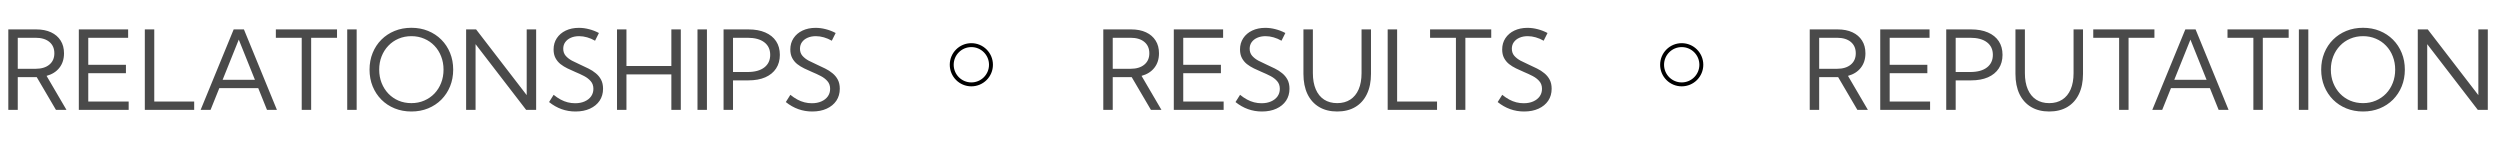 <svg width="637" height="36" viewBox="0 0 637 36" fill="none" xmlns="http://www.w3.org/2000/svg">
<path d="M475.939 28H473.26L468.365 19.66H463.525V28H461.119V7.492H468.215C469.682 7.492 470.945 7.738 472.002 8.23C473.059 8.723 473.875 9.424 474.449 10.336C475.023 11.238 475.311 12.318 475.311 13.576C475.311 15.044 474.919 16.274 474.135 17.268C473.36 18.261 472.271 18.949 470.867 19.332L475.939 28ZM463.525 17.527H468.064C469.55 17.527 470.717 17.176 471.564 16.475C472.421 15.773 472.85 14.807 472.85 13.576C472.85 12.346 472.426 11.38 471.578 10.678C470.73 9.976 469.559 9.625 468.064 9.625H463.525V17.527ZM479.084 28V7.492H491.648V9.625H481.49V16.516H491.088V18.648H481.49V25.867H491.785V28H479.084ZM495.9 28V7.492H502.217C503.894 7.492 505.329 7.752 506.523 8.271C507.727 8.791 508.647 9.534 509.285 10.5C509.923 11.466 510.242 12.624 510.242 13.973C510.242 15.312 509.923 16.47 509.285 17.445C508.647 18.421 507.727 19.172 506.523 19.701C505.329 20.221 503.894 20.48 502.217 20.48H498.307V28H495.9ZM498.307 18.348H502.012C503.853 18.348 505.275 17.96 506.277 17.186C507.28 16.411 507.781 15.34 507.781 13.973C507.781 12.605 507.28 11.539 506.277 10.773C505.275 10.008 503.853 9.625 502.012 9.625H498.307V18.348ZM530.75 7.492V18.826C530.75 20.813 530.404 22.527 529.711 23.967C529.027 25.398 528.043 26.496 526.758 27.262C525.473 28.027 523.932 28.41 522.137 28.41C520.35 28.41 518.814 28.027 517.529 27.262C516.244 26.496 515.255 25.398 514.562 23.967C513.879 22.527 513.537 20.813 513.537 18.826V7.492H515.943V18.635C515.943 20.248 516.189 21.624 516.682 22.764C517.174 23.903 517.88 24.773 518.801 25.375C519.73 25.977 520.842 26.277 522.137 26.277C523.44 26.277 524.552 25.977 525.473 25.375C526.402 24.773 527.113 23.903 527.605 22.764C528.098 21.624 528.344 20.248 528.344 18.635V7.492H530.75ZM542.357 28H539.951V9.625H533.361V7.492H548.947V9.625H542.357V28ZM550.93 28H548.4L556.822 7.492H559.434L567.842 28H565.312L563.084 22.463H553.158L550.93 28ZM554.006 20.33H562.236L558.121 10.09L554.006 20.33ZM576.564 28H574.158V9.625H567.568V7.492H583.154V9.625H576.564V28ZM588.158 7.492H585.752V28H588.158V7.492ZM602.104 28.41C600.563 28.41 599.141 28.146 597.838 27.617C596.544 27.088 595.418 26.346 594.461 25.389C593.504 24.422 592.761 23.292 592.232 21.998C591.704 20.695 591.439 19.277 591.439 17.746C591.439 16.206 591.704 14.788 592.232 13.494C592.761 12.191 593.504 11.06 594.461 10.104C595.418 9.146 596.544 8.404 597.838 7.875C599.141 7.346 600.563 7.082 602.104 7.082C603.644 7.082 605.061 7.346 606.355 7.875C607.65 8.404 608.775 9.146 609.732 10.104C610.689 11.06 611.432 12.191 611.961 13.494C612.49 14.788 612.754 16.206 612.754 17.746C612.754 19.277 612.49 20.695 611.961 21.998C611.432 23.292 610.689 24.422 609.732 25.389C608.775 26.346 607.65 27.088 606.355 27.617C605.061 28.146 603.644 28.41 602.104 28.41ZM602.104 26.277C603.279 26.277 604.364 26.063 605.357 25.635C606.36 25.206 607.23 24.609 607.969 23.844C608.707 23.069 609.277 22.167 609.678 21.137C610.088 20.098 610.293 18.967 610.293 17.746C610.293 16.525 610.088 15.395 609.678 14.355C609.277 13.316 608.707 12.414 607.969 11.648C607.23 10.874 606.36 10.277 605.357 9.857C604.364 9.429 603.279 9.215 602.104 9.215C600.928 9.215 599.839 9.429 598.836 9.857C597.842 10.277 596.977 10.874 596.238 11.648C595.5 12.414 594.926 13.316 594.516 14.355C594.105 15.395 593.9 16.525 593.9 17.746C593.9 18.967 594.105 20.098 594.516 21.137C594.926 22.176 595.5 23.083 596.238 23.857C596.977 24.623 597.842 25.22 598.836 25.648C599.839 26.068 600.928 26.277 602.104 26.277ZM633.891 28H631.348L618.455 11.252V28H616.049V7.492H618.592L631.484 24.24V7.492H633.891V28Z" fill="#4A4A4A"/>
<circle cx="428.5" cy="16.5" r="5" stroke="black"/>
<path d="M295.939 28H293.26L288.365 19.66H283.525V28H281.119V7.492H288.215C289.682 7.492 290.945 7.738 292.002 8.23C293.059 8.723 293.875 9.424 294.449 10.336C295.023 11.238 295.311 12.318 295.311 13.576C295.311 15.044 294.919 16.274 294.135 17.268C293.36 18.261 292.271 18.949 290.867 19.332L295.939 28ZM283.525 17.527H288.064C289.55 17.527 290.717 17.176 291.564 16.475C292.421 15.773 292.85 14.807 292.85 13.576C292.85 12.346 292.426 11.38 291.578 10.678C290.73 9.976 289.559 9.625 288.064 9.625H283.525V17.527ZM299.084 28V7.492H311.648V9.625H301.49V16.516H311.088V18.648H301.49V25.867H311.785V28H299.084ZM314.807 26.004L315.969 24.158C316.561 24.641 317.154 25.042 317.746 25.361C318.339 25.68 318.94 25.917 319.551 26.072C320.171 26.227 320.799 26.305 321.438 26.305C322.367 26.305 323.178 26.15 323.871 25.84C324.573 25.53 325.12 25.102 325.512 24.555C325.904 23.999 326.1 23.361 326.1 22.641C326.1 21.857 325.876 21.21 325.43 20.699C324.992 20.18 324.423 19.738 323.721 19.373C323.019 19.009 322.271 18.662 321.479 18.334C320.813 18.051 320.152 17.751 319.496 17.432C318.84 17.113 318.243 16.744 317.705 16.324C317.176 15.896 316.753 15.381 316.434 14.779C316.115 14.178 315.955 13.453 315.955 12.605C315.955 11.521 316.229 10.564 316.775 9.734C317.322 8.905 318.079 8.258 319.045 7.793C320.02 7.328 321.141 7.096 322.408 7.096C323.265 7.096 324.126 7.21 324.992 7.438C325.858 7.656 326.697 7.98 327.508 8.408L326.523 10.377C325.885 10.003 325.215 9.716 324.514 9.516C323.821 9.315 323.137 9.215 322.463 9.215C321.661 9.215 320.954 9.352 320.344 9.625C319.742 9.889 319.268 10.263 318.922 10.746C318.585 11.22 318.416 11.776 318.416 12.414C318.416 13.125 318.621 13.722 319.031 14.205C319.451 14.688 319.988 15.107 320.645 15.463C321.31 15.809 322.012 16.146 322.75 16.475C323.452 16.785 324.145 17.113 324.828 17.459C325.521 17.796 326.145 18.197 326.701 18.662C327.266 19.118 327.717 19.665 328.055 20.303C328.392 20.941 328.561 21.711 328.561 22.613C328.561 23.771 328.269 24.787 327.686 25.662C327.102 26.528 326.282 27.203 325.225 27.686C324.176 28.169 322.946 28.41 321.533 28.41C320.294 28.41 319.113 28.21 317.992 27.809C316.871 27.408 315.809 26.806 314.807 26.004ZM349.328 7.492V18.826C349.328 20.813 348.982 22.527 348.289 23.967C347.605 25.398 346.621 26.496 345.336 27.262C344.051 28.027 342.51 28.41 340.715 28.41C338.928 28.41 337.393 28.027 336.107 27.262C334.822 26.496 333.833 25.398 333.141 23.967C332.457 22.527 332.115 20.813 332.115 18.826V7.492H334.521V18.635C334.521 20.248 334.768 21.624 335.26 22.764C335.752 23.903 336.458 24.773 337.379 25.375C338.309 25.977 339.421 26.277 340.715 26.277C342.018 26.277 343.13 25.977 344.051 25.375C344.98 24.773 345.691 23.903 346.184 22.764C346.676 21.624 346.922 20.248 346.922 18.635V7.492H349.328ZM366.158 28H353.58V7.492H355.986V25.867H366.158V28ZM373.377 28H370.971V9.625H364.381V7.492H379.967V9.625H373.377V28ZM381.607 26.004L382.77 24.158C383.362 24.641 383.954 25.042 384.547 25.361C385.139 25.68 385.741 25.917 386.352 26.072C386.971 26.227 387.6 26.305 388.238 26.305C389.168 26.305 389.979 26.15 390.672 25.84C391.374 25.53 391.921 25.102 392.312 24.555C392.704 23.999 392.9 23.361 392.9 22.641C392.9 21.857 392.677 21.21 392.23 20.699C391.793 20.18 391.223 19.738 390.521 19.373C389.82 19.009 389.072 18.662 388.279 18.334C387.614 18.051 386.953 17.751 386.297 17.432C385.641 17.113 385.044 16.744 384.506 16.324C383.977 15.896 383.553 15.381 383.234 14.779C382.915 14.178 382.756 13.453 382.756 12.605C382.756 11.521 383.029 10.564 383.576 9.734C384.123 8.905 384.88 8.258 385.846 7.793C386.821 7.328 387.942 7.096 389.209 7.096C390.066 7.096 390.927 7.21 391.793 7.438C392.659 7.656 393.497 7.98 394.309 8.408L393.324 10.377C392.686 10.003 392.016 9.716 391.314 9.516C390.622 9.315 389.938 9.215 389.264 9.215C388.462 9.215 387.755 9.352 387.145 9.625C386.543 9.889 386.069 10.263 385.723 10.746C385.385 11.22 385.217 11.776 385.217 12.414C385.217 13.125 385.422 13.722 385.832 14.205C386.251 14.688 386.789 15.107 387.445 15.463C388.111 15.809 388.812 16.146 389.551 16.475C390.253 16.785 390.945 17.113 391.629 17.459C392.322 17.796 392.946 18.197 393.502 18.662C394.067 19.118 394.518 19.665 394.855 20.303C395.193 20.941 395.361 21.711 395.361 22.613C395.361 23.771 395.07 24.787 394.486 25.662C393.903 26.528 393.083 27.203 392.025 27.686C390.977 28.169 389.747 28.41 388.334 28.41C387.094 28.41 385.914 28.21 384.793 27.809C383.672 27.408 382.61 26.806 381.607 26.004Z" fill="#4A4A4A"/>
<circle cx="247.5" cy="16.5" r="5" stroke="black"/>
<path d="M16.939 28H14.26L9.365 19.66H4.525V28H2.119V7.492H9.215C10.682 7.492 11.945 7.738 13.002 8.23C14.059 8.723 14.875 9.424 15.449 10.336C16.023 11.238 16.311 12.318 16.311 13.576C16.311 15.044 15.919 16.274 15.135 17.268C14.36 18.261 13.271 18.949 11.867 19.332L16.939 28ZM4.525 17.527H9.064C10.55 17.527 11.717 17.176 12.565 16.475C13.421 15.773 13.85 14.807 13.85 13.576C13.85 12.346 13.426 11.38 12.578 10.678C11.73 9.976 10.559 9.625 9.064 9.625H4.525V17.527ZM20.084 28V7.492H32.648V9.625H22.49V16.516H32.088V18.648H22.49V25.867H32.785V28H20.084ZM49.478 28H36.9V7.492H39.307V25.867H49.478V28ZM53.648 28H51.119L59.541 7.492H62.152L70.561 28H68.031L65.803 22.463H55.877L53.648 28ZM56.725 20.33H64.955L60.84 10.09L56.725 20.33ZM79.283 28H76.877V9.625H70.287V7.492H85.873V9.625H79.283V28ZM90.877 7.492H88.471V28H90.877V7.492ZM104.822 28.41C103.282 28.41 101.86 28.146 100.557 27.617C99.262 27.088 98.137 26.346 97.18 25.389C96.223 24.422 95.48 23.292 94.951 21.998C94.422 20.695 94.158 19.277 94.158 17.746C94.158 16.206 94.422 14.788 94.951 13.494C95.48 12.191 96.223 11.06 97.18 10.104C98.137 9.146 99.262 8.404 100.557 7.875C101.86 7.346 103.282 7.082 104.822 7.082C106.363 7.082 107.78 7.346 109.074 7.875C110.368 8.404 111.494 9.146 112.451 10.104C113.408 11.06 114.151 12.191 114.68 13.494C115.208 14.788 115.473 16.206 115.473 17.746C115.473 19.277 115.208 20.695 114.68 21.998C114.151 23.292 113.408 24.422 112.451 25.389C111.494 26.346 110.368 27.088 109.074 27.617C107.78 28.146 106.363 28.41 104.822 28.41ZM104.822 26.277C105.998 26.277 107.083 26.063 108.076 25.635C109.079 25.206 109.949 24.609 110.688 23.844C111.426 23.069 111.995 22.167 112.396 21.137C112.807 20.098 113.012 18.967 113.012 17.746C113.012 16.525 112.807 15.395 112.396 14.355C111.995 13.316 111.426 12.414 110.688 11.648C109.949 10.874 109.079 10.277 108.076 9.857C107.083 9.429 105.998 9.215 104.822 9.215C103.646 9.215 102.557 9.429 101.555 9.857C100.561 10.277 99.695 10.874 98.957 11.648C98.219 12.414 97.644 13.316 97.234 14.355C96.824 15.395 96.619 16.525 96.619 17.746C96.619 18.967 96.824 20.098 97.234 21.137C97.644 22.176 98.219 23.083 98.957 23.857C99.695 24.623 100.561 25.22 101.555 25.648C102.557 26.068 103.646 26.277 104.822 26.277ZM136.609 28H134.066L121.174 11.252V28H118.768V7.492H121.311L134.203 24.24V7.492H136.609V28ZM139.904 26.004L141.066 24.158C141.659 24.641 142.251 25.042 142.844 25.361C143.436 25.68 144.038 25.917 144.648 26.072C145.268 26.227 145.897 26.305 146.535 26.305C147.465 26.305 148.276 26.15 148.969 25.84C149.671 25.53 150.217 25.102 150.609 24.555C151.001 23.999 151.197 23.361 151.197 22.641C151.197 21.857 150.974 21.21 150.527 20.699C150.09 20.18 149.52 19.738 148.818 19.373C148.117 19.009 147.369 18.662 146.576 18.334C145.911 18.051 145.25 17.751 144.594 17.432C143.938 17.113 143.34 16.744 142.803 16.324C142.274 15.896 141.85 15.381 141.531 14.779C141.212 14.178 141.053 13.453 141.053 12.605C141.053 11.521 141.326 10.564 141.873 9.734C142.42 8.905 143.176 8.258 144.143 7.793C145.118 7.328 146.239 7.096 147.506 7.096C148.363 7.096 149.224 7.21 150.09 7.438C150.956 7.656 151.794 7.98 152.605 8.408L151.621 10.377C150.983 10.003 150.313 9.716 149.611 9.516C148.919 9.315 148.235 9.215 147.561 9.215C146.758 9.215 146.052 9.352 145.441 9.625C144.84 9.889 144.366 10.263 144.02 10.746C143.682 11.22 143.514 11.776 143.514 12.414C143.514 13.125 143.719 13.722 144.129 14.205C144.548 14.688 145.086 15.107 145.742 15.463C146.408 15.809 147.109 16.146 147.848 16.475C148.549 16.785 149.242 17.113 149.926 17.459C150.618 17.796 151.243 18.197 151.799 18.662C152.364 19.118 152.815 19.665 153.152 20.303C153.49 20.941 153.658 21.711 153.658 22.613C153.658 23.771 153.367 24.787 152.783 25.662C152.2 26.528 151.38 27.203 150.322 27.686C149.274 28.169 148.044 28.41 146.631 28.41C145.391 28.41 144.211 28.21 143.09 27.809C141.969 27.408 140.907 26.806 139.904 26.004ZM159.619 28H157.213V7.492H159.619V16.816H171.062V7.492H173.469V28H171.062V18.949H159.619V28ZM180.127 7.492H177.721V28H180.127V7.492ZM184.365 28V7.492H190.682C192.359 7.492 193.794 7.752 194.988 8.271C196.191 8.791 197.112 9.534 197.75 10.5C198.388 11.466 198.707 12.624 198.707 13.973C198.707 15.312 198.388 16.47 197.75 17.445C197.112 18.421 196.191 19.172 194.988 19.701C193.794 20.221 192.359 20.48 190.682 20.48H186.771V28H184.365ZM186.771 18.348H190.477C192.318 18.348 193.74 17.96 194.742 17.186C195.745 16.411 196.246 15.34 196.246 13.973C196.246 12.605 195.745 11.539 194.742 10.773C193.74 10.008 192.318 9.625 190.477 9.625H186.771V18.348ZM200.225 26.004L201.387 24.158C201.979 24.641 202.572 25.042 203.164 25.361C203.757 25.68 204.358 25.917 204.969 26.072C205.589 26.227 206.217 26.305 206.855 26.305C207.785 26.305 208.596 26.15 209.289 25.84C209.991 25.53 210.538 25.102 210.93 24.555C211.322 23.999 211.518 23.361 211.518 22.641C211.518 21.857 211.294 21.21 210.848 20.699C210.41 20.18 209.84 19.738 209.139 19.373C208.437 19.009 207.689 18.662 206.896 18.334C206.231 18.051 205.57 17.751 204.914 17.432C204.258 17.113 203.661 16.744 203.123 16.324C202.594 15.896 202.171 15.381 201.852 14.779C201.533 14.178 201.373 13.453 201.373 12.605C201.373 11.521 201.646 10.564 202.193 9.734C202.74 8.905 203.497 8.258 204.463 7.793C205.438 7.328 206.559 7.096 207.826 7.096C208.683 7.096 209.544 7.21 210.41 7.438C211.276 7.656 212.115 7.98 212.926 8.408L211.941 10.377C211.303 10.003 210.633 9.716 209.932 9.516C209.239 9.315 208.555 9.215 207.881 9.215C207.079 9.215 206.372 9.352 205.762 9.625C205.16 9.889 204.686 10.263 204.34 10.746C204.003 11.22 203.834 11.776 203.834 12.414C203.834 13.125 204.039 13.722 204.449 14.205C204.868 14.688 205.406 15.107 206.062 15.463C206.728 15.809 207.43 16.146 208.168 16.475C208.87 16.785 209.562 17.113 210.246 17.459C210.939 17.796 211.563 18.197 212.119 18.662C212.684 19.118 213.135 19.665 213.473 20.303C213.81 20.941 213.979 21.711 213.979 22.613C213.979 23.771 213.687 24.787 213.104 25.662C212.52 26.528 211.7 27.203 210.643 27.686C209.594 28.169 208.364 28.41 206.951 28.41C205.712 28.41 204.531 28.21 203.41 27.809C202.289 27.408 201.227 26.806 200.225 26.004Z" fill="#4A4A4A"/>
</svg>
